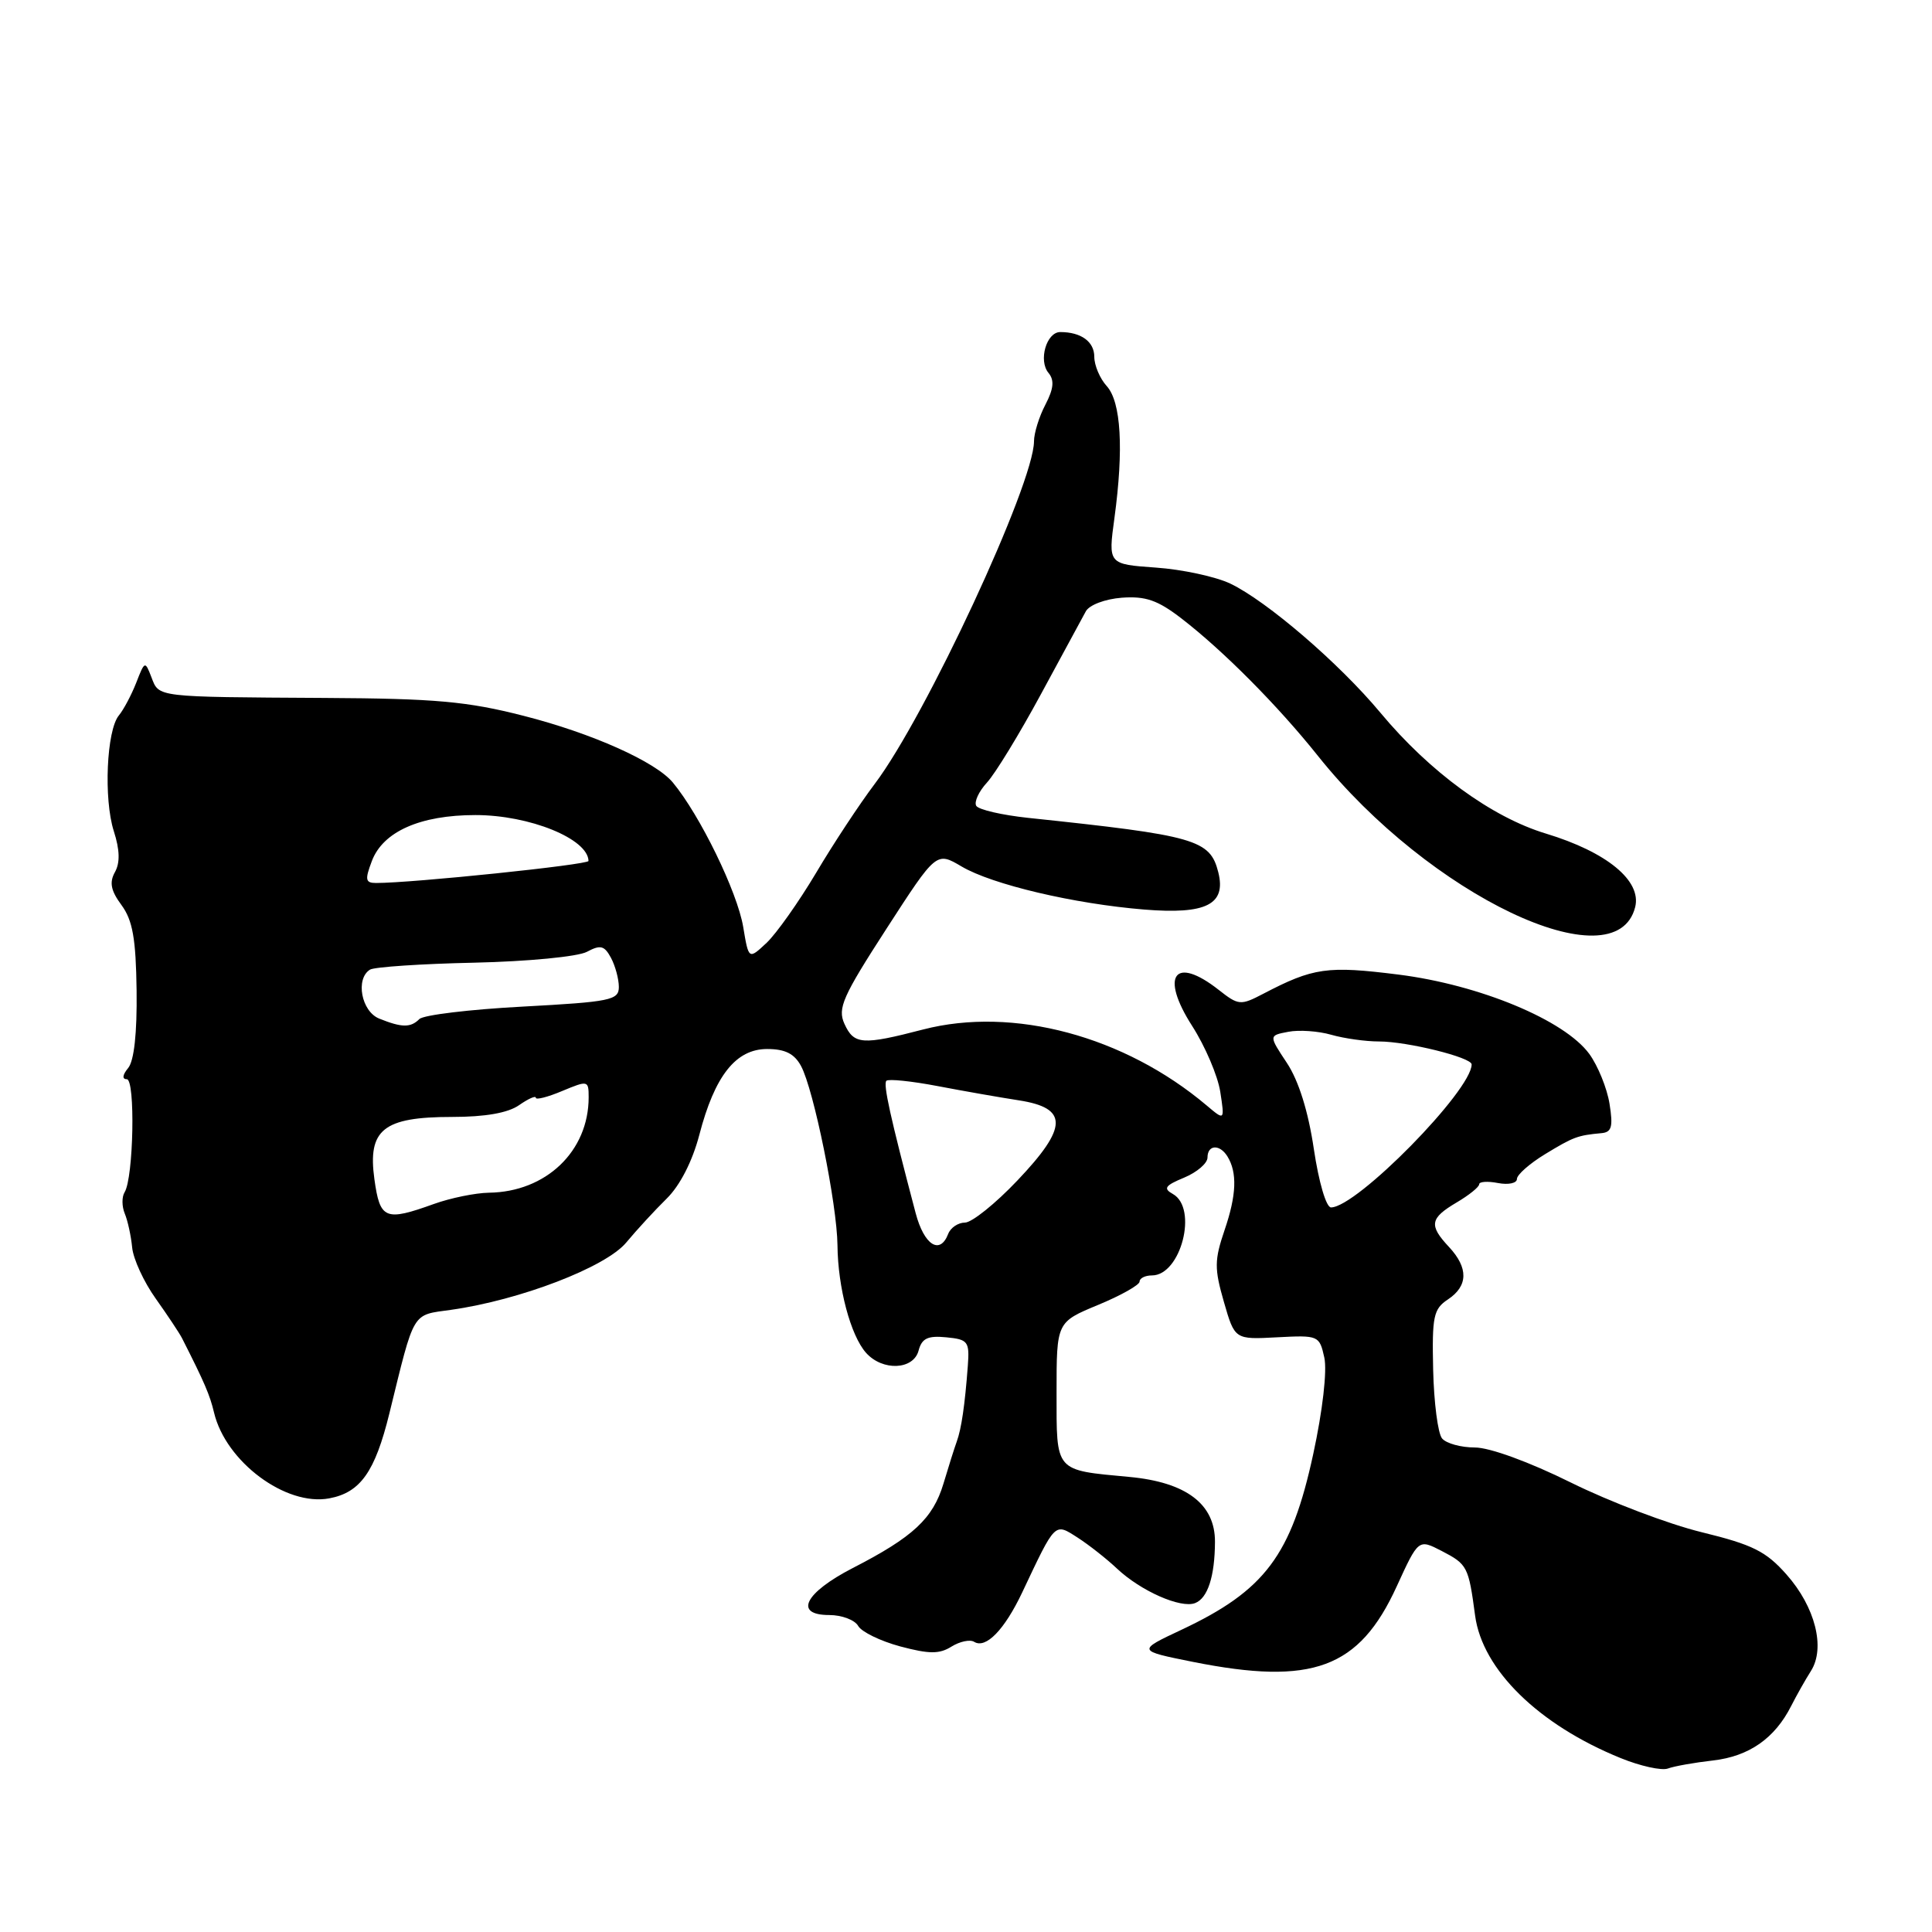 <?xml version="1.0" encoding="UTF-8" standalone="no"?>
<!DOCTYPE svg PUBLIC "-//W3C//DTD SVG 1.1//EN" "http://www.w3.org/Graphics/SVG/1.1/DTD/svg11.dtd" >
<svg xmlns="http://www.w3.org/2000/svg" xmlns:xlink="http://www.w3.org/1999/xlink" version="1.1" viewBox="0 0 256 256">
 <g >
 <path fill="currentColor"
d=" M 227.00 233.27 C 231.76 232.72 235.17 230.34 237.34 226.05 C 238.05 224.65 239.23 222.56 239.96 221.41 C 241.90 218.35 240.53 212.93 236.73 208.64 C 234.01 205.56 232.25 204.68 225.50 203.03 C 221.10 201.96 213.29 198.99 208.14 196.44 C 202.63 193.71 197.39 191.80 195.43 191.80 C 193.58 191.80 191.63 191.26 191.08 190.60 C 190.53 189.94 190.00 185.84 189.90 181.50 C 189.74 174.42 189.94 173.45 191.86 172.18 C 194.54 170.40 194.59 168.01 192.00 165.23 C 189.31 162.35 189.47 161.43 193.00 159.34 C 194.65 158.37 196.00 157.28 196.00 156.92 C 196.00 156.57 197.12 156.49 198.50 156.76 C 199.88 157.02 201.00 156.78 201.00 156.22 C 201.00 155.66 202.69 154.17 204.75 152.92 C 208.50 150.64 209.04 150.44 212.19 150.15 C 213.56 150.03 213.76 149.31 213.27 146.25 C 212.94 144.19 211.73 141.22 210.59 139.65 C 207.31 135.17 196.08 130.50 185.33 129.14 C 175.87 127.95 174.03 128.21 167.37 131.69 C 164.38 133.25 164.11 133.23 161.48 131.16 C 155.64 126.57 153.67 129.25 157.97 135.95 C 159.69 138.63 161.36 142.55 161.69 144.66 C 162.28 148.50 162.28 148.50 159.89 146.48 C 148.98 137.27 134.25 133.33 122.33 136.41 C 114.25 138.51 113.15 138.43 111.89 135.66 C 110.96 133.61 111.65 132.05 117.45 123.08 C 124.07 112.84 124.07 112.84 127.41 114.81 C 131.47 117.21 142.30 119.76 151.61 120.52 C 159.83 121.19 162.50 119.85 161.43 115.58 C 160.34 111.25 158.45 110.71 136.22 108.37 C 132.76 108.00 129.68 107.29 129.36 106.78 C 129.05 106.27 129.69 104.87 130.79 103.68 C 131.89 102.48 135.10 97.22 137.92 92.00 C 140.75 86.78 143.43 81.83 143.88 81.00 C 144.34 80.16 146.43 79.37 148.65 79.20 C 151.80 78.97 153.41 79.53 156.55 81.95 C 162.09 86.22 169.33 93.51 174.65 100.18 C 189.37 118.63 214.10 130.41 216.67 120.19 C 217.54 116.70 212.92 112.90 204.83 110.45 C 197.64 108.27 189.45 102.29 182.92 94.45 C 177.46 87.89 167.86 79.64 163.00 77.32 C 161.07 76.41 156.65 75.45 153.17 75.21 C 146.83 74.76 146.83 74.76 147.67 68.63 C 148.91 59.49 148.55 53.26 146.65 51.16 C 145.74 50.16 145.00 48.41 145.00 47.28 C 145.00 45.27 143.25 44.00 140.49 44.00 C 138.66 44.00 137.57 47.78 138.93 49.41 C 139.73 50.38 139.62 51.50 138.52 53.62 C 137.69 55.20 137.01 57.39 137.01 58.48 C 136.99 64.13 122.66 94.94 115.90 103.88 C 113.92 106.50 110.42 111.80 108.13 115.67 C 105.83 119.53 102.88 123.70 101.58 124.93 C 99.20 127.16 99.20 127.16 98.48 122.83 C 97.70 118.18 92.76 108.03 89.15 103.68 C 86.86 100.93 78.45 97.16 69.38 94.85 C 61.92 92.94 57.70 92.56 43.00 92.48 C 20.53 92.35 21.09 92.41 20.07 89.75 C 19.22 87.54 19.18 87.56 18.05 90.47 C 17.41 92.10 16.37 94.05 15.75 94.80 C 14.12 96.77 13.72 105.87 15.08 110.13 C 15.88 112.62 15.92 114.32 15.23 115.56 C 14.47 116.92 14.68 118.01 16.10 119.93 C 17.58 121.95 18.01 124.38 18.10 131.27 C 18.17 136.89 17.77 140.57 16.98 141.52 C 16.23 142.43 16.16 143.00 16.80 143.00 C 17.95 143.00 17.70 156.06 16.51 157.98 C 16.13 158.59 16.14 159.86 16.53 160.80 C 16.92 161.73 17.36 163.75 17.51 165.28 C 17.65 166.81 19.06 169.87 20.64 172.08 C 22.21 174.29 23.77 176.64 24.11 177.30 C 27.11 183.21 27.81 184.85 28.36 187.17 C 29.91 193.69 37.87 199.62 43.63 198.54 C 47.75 197.77 49.69 195.03 51.59 187.30 C 54.98 173.51 54.51 174.30 59.76 173.56 C 68.88 172.28 80.27 167.91 82.98 164.64 C 84.37 162.97 86.78 160.35 88.34 158.82 C 90.10 157.09 91.74 153.89 92.66 150.39 C 94.70 142.54 97.50 139.00 101.65 139.00 C 104.03 139.00 105.26 139.62 106.14 141.25 C 107.83 144.38 110.91 159.57 110.97 165.00 C 111.02 170.61 112.71 176.95 114.75 179.25 C 116.94 181.71 121.05 181.53 121.72 178.95 C 122.15 177.34 122.93 176.96 125.38 177.20 C 128.28 177.48 128.48 177.75 128.24 181.00 C 127.85 186.20 127.39 189.32 126.78 191.00 C 126.48 191.82 125.68 194.35 125.01 196.60 C 123.62 201.22 120.99 203.67 113.00 207.77 C 106.62 211.06 105.14 214.00 109.88 214.00 C 111.54 214.00 113.26 214.65 113.71 215.44 C 114.15 216.23 116.66 217.45 119.29 218.16 C 123.13 219.18 124.47 219.19 126.08 218.18 C 127.18 217.50 128.53 217.21 129.08 217.55 C 130.63 218.51 133.10 215.96 135.45 211.00 C 139.90 201.58 139.71 201.77 142.79 203.74 C 144.28 204.70 146.62 206.54 148.00 207.84 C 151.15 210.81 156.44 213.15 158.35 212.42 C 160.03 211.78 160.97 208.88 160.99 204.29 C 161.01 199.30 157.18 196.40 149.64 195.70 C 139.68 194.77 140.00 195.13 140.00 184.49 C 140.00 175.19 140.00 175.19 145.50 172.91 C 148.53 171.66 151.00 170.26 151.00 169.82 C 151.00 169.37 151.74 169.00 152.64 169.00 C 156.48 169.00 158.77 160.09 155.41 158.21 C 154.10 157.48 154.37 157.09 156.91 156.04 C 158.61 155.33 160.00 154.14 160.00 153.38 C 160.00 151.67 161.62 151.58 162.64 153.23 C 163.96 155.37 163.85 158.35 162.26 163.00 C 160.91 166.97 160.90 168.09 162.17 172.50 C 163.61 177.50 163.61 177.50 169.21 177.20 C 174.72 176.91 174.83 176.96 175.48 179.89 C 175.86 181.66 175.26 186.90 174.01 192.67 C 171.11 206.08 167.62 210.74 156.58 215.94 C 150.66 218.72 150.66 218.72 158.08 220.21 C 173.91 223.37 180.10 221.08 185.07 210.21 C 187.95 203.92 187.95 203.92 191.03 205.51 C 194.44 207.28 194.59 207.57 195.46 214.08 C 196.42 221.24 203.87 228.54 214.73 232.95 C 217.35 234.02 220.18 234.64 221.00 234.34 C 221.82 234.03 224.53 233.55 227.00 233.27 Z  M 121.33 160.75 C 117.95 147.95 117.01 143.66 117.45 143.21 C 117.73 142.94 120.77 143.25 124.23 143.91 C 127.68 144.57 132.53 145.42 135.00 145.80 C 141.57 146.82 141.53 149.35 134.81 156.42 C 131.90 159.49 128.77 162.00 127.86 162.00 C 126.96 162.00 125.95 162.68 125.64 163.50 C 124.55 166.33 122.45 164.99 121.33 160.75 Z  M 49.61 156.25 C 48.70 149.68 50.78 148.00 59.89 148.00 C 64.30 148.00 67.31 147.47 68.78 146.44 C 70.00 145.59 71.00 145.14 71.00 145.46 C 71.00 145.77 72.58 145.37 74.50 144.56 C 77.91 143.14 78.00 143.16 78.00 145.40 C 78.00 152.54 72.36 157.94 64.79 158.04 C 62.98 158.07 59.70 158.74 57.50 159.53 C 51.03 161.86 50.35 161.58 49.61 156.25 Z  M 174.09 152.25 C 173.35 147.25 172.08 143.21 170.53 140.86 C 168.11 137.21 168.11 137.21 170.70 136.72 C 172.12 136.44 174.68 136.62 176.39 137.11 C 178.09 137.60 180.95 138.00 182.73 138.00 C 186.46 138.00 195.00 140.11 195.00 141.04 C 195.00 144.49 179.79 159.97 176.37 159.99 C 175.73 160.00 174.75 156.67 174.09 152.25 Z  M 50.25 134.97 C 47.88 134.02 47.07 129.69 49.03 128.48 C 49.60 128.13 55.82 127.71 62.84 127.56 C 69.97 127.40 76.57 126.76 77.77 126.12 C 79.57 125.16 80.08 125.29 80.96 126.92 C 81.53 127.99 82.00 129.73 82.00 130.78 C 82.00 132.53 80.90 132.75 69.27 133.38 C 62.27 133.75 56.11 134.49 55.57 135.03 C 54.41 136.19 53.25 136.18 50.25 134.97 Z  M 49.27 114.10 C 50.74 110.19 55.68 108.00 63.00 108.00 C 70.16 108.00 77.91 111.14 77.98 114.08 C 78.00 114.58 54.60 117.01 49.84 117.00 C 48.42 117.00 48.33 116.58 49.27 114.10 Z "/>
</g>
</svg>